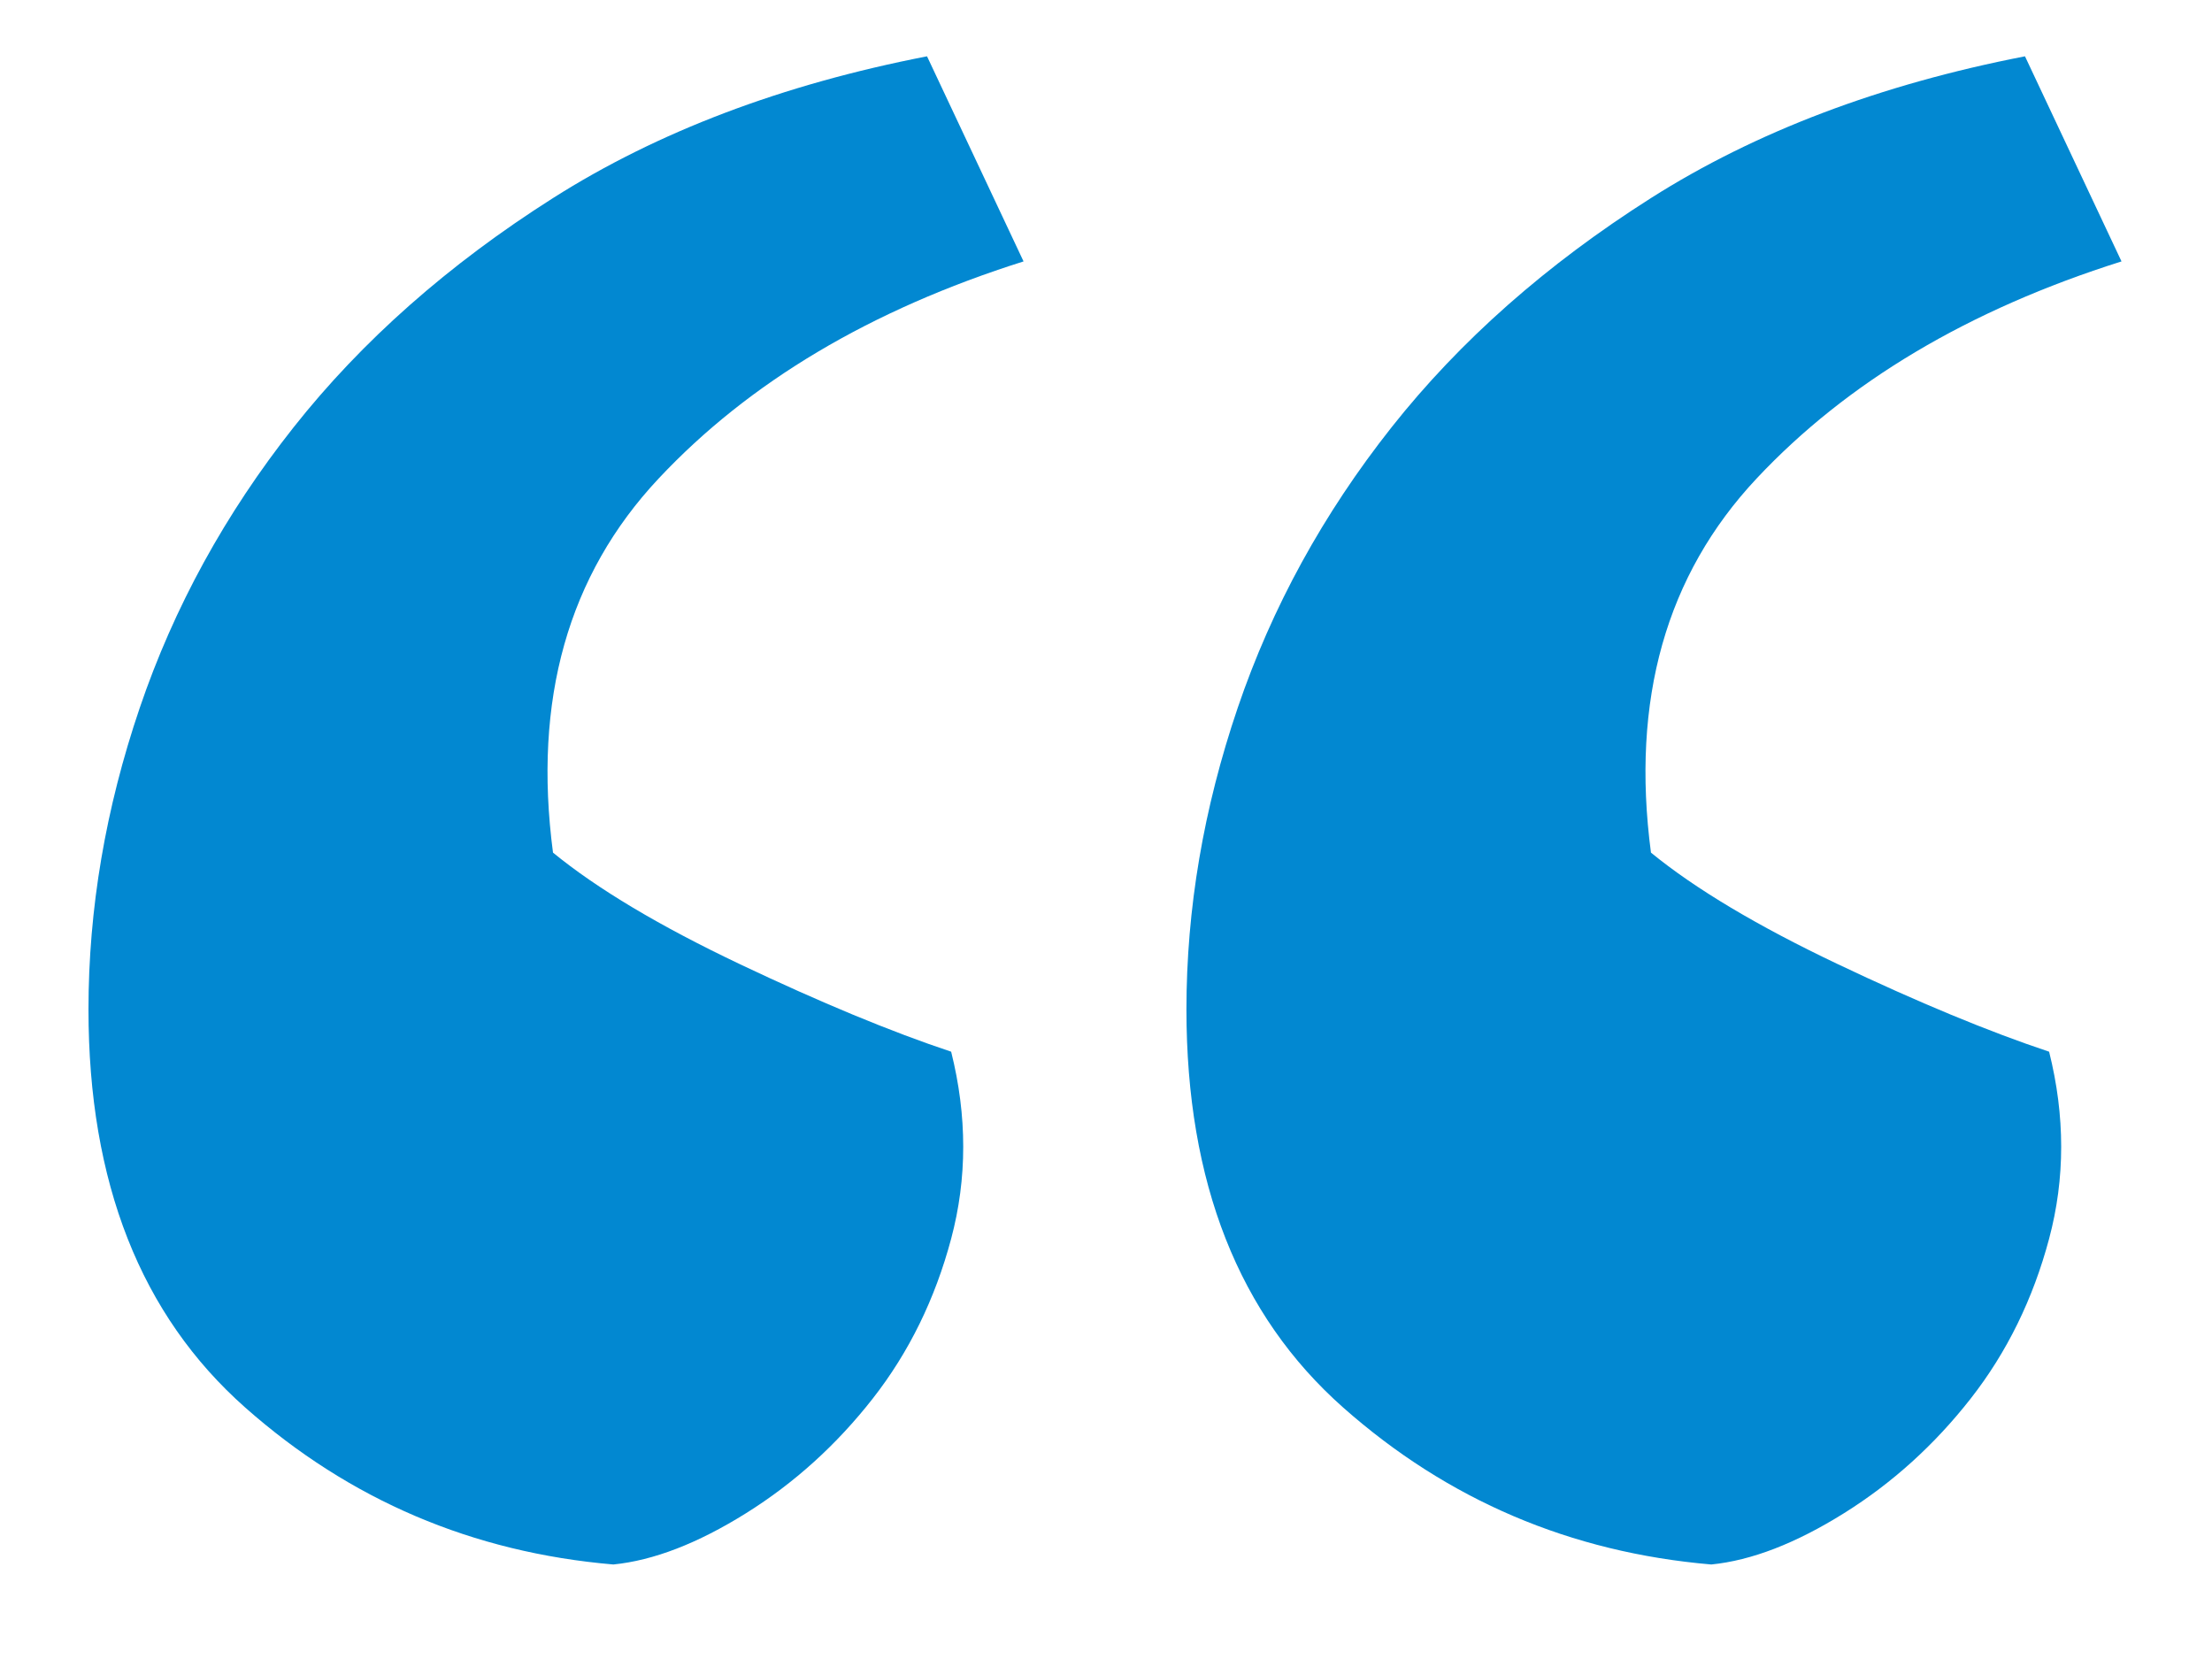 <svg width="44" height="33" viewBox="0 0 44 33" xmlns="http://www.w3.org/2000/svg"><title>quote-start</title><g fill="#0288D1" fill-rule="evenodd"><path d="M20.36 5.2c-3.04.96-5.46 2.4-7.26 4.32-1.8 1.92-2.5 4.4-2.1 7.44.88.72 2.12 1.46 3.72 2.22 1.6.76 3 1.34 4.2 1.74.32 1.28.32 2.52 0 3.72-.32 1.2-.84 2.26-1.56 3.18-.72.92-1.56 1.68-2.52 2.28-.96.6-1.84.94-2.64 1.02-2.8-.24-5.24-1.28-7.32-3.12s-3.12-4.48-3.12-7.92c0-2 .34-4 1.02-6 .68-2 1.7-3.86 3.06-5.58C7.2 6.78 8.92 5.26 11 3.94c2.08-1.32 4.56-2.26 7.44-2.82l1.92 4.08zM42.2 5.2c-3.04.96-5.46 2.4-7.26 4.32-1.8 1.92-2.5 4.4-2.1 7.44.88.72 2.12 1.46 3.72 2.22 1.6.76 3 1.34 4.2 1.74.32 1.28.32 2.52 0 3.72-.32 1.2-.84 2.26-1.56 3.18-.72.92-1.56 1.68-2.52 2.28-.96.6-1.84.94-2.64 1.02-2.8-.24-5.24-1.28-7.32-3.12s-3.12-4.48-3.12-7.92c0-2 .34-4 1.02-6 .68-2 1.7-3.86 3.06-5.58 1.36-1.72 3.08-3.24 5.16-4.56 2.08-1.32 4.56-2.26 7.44-2.82L42.2 5.2z"/></g></svg>